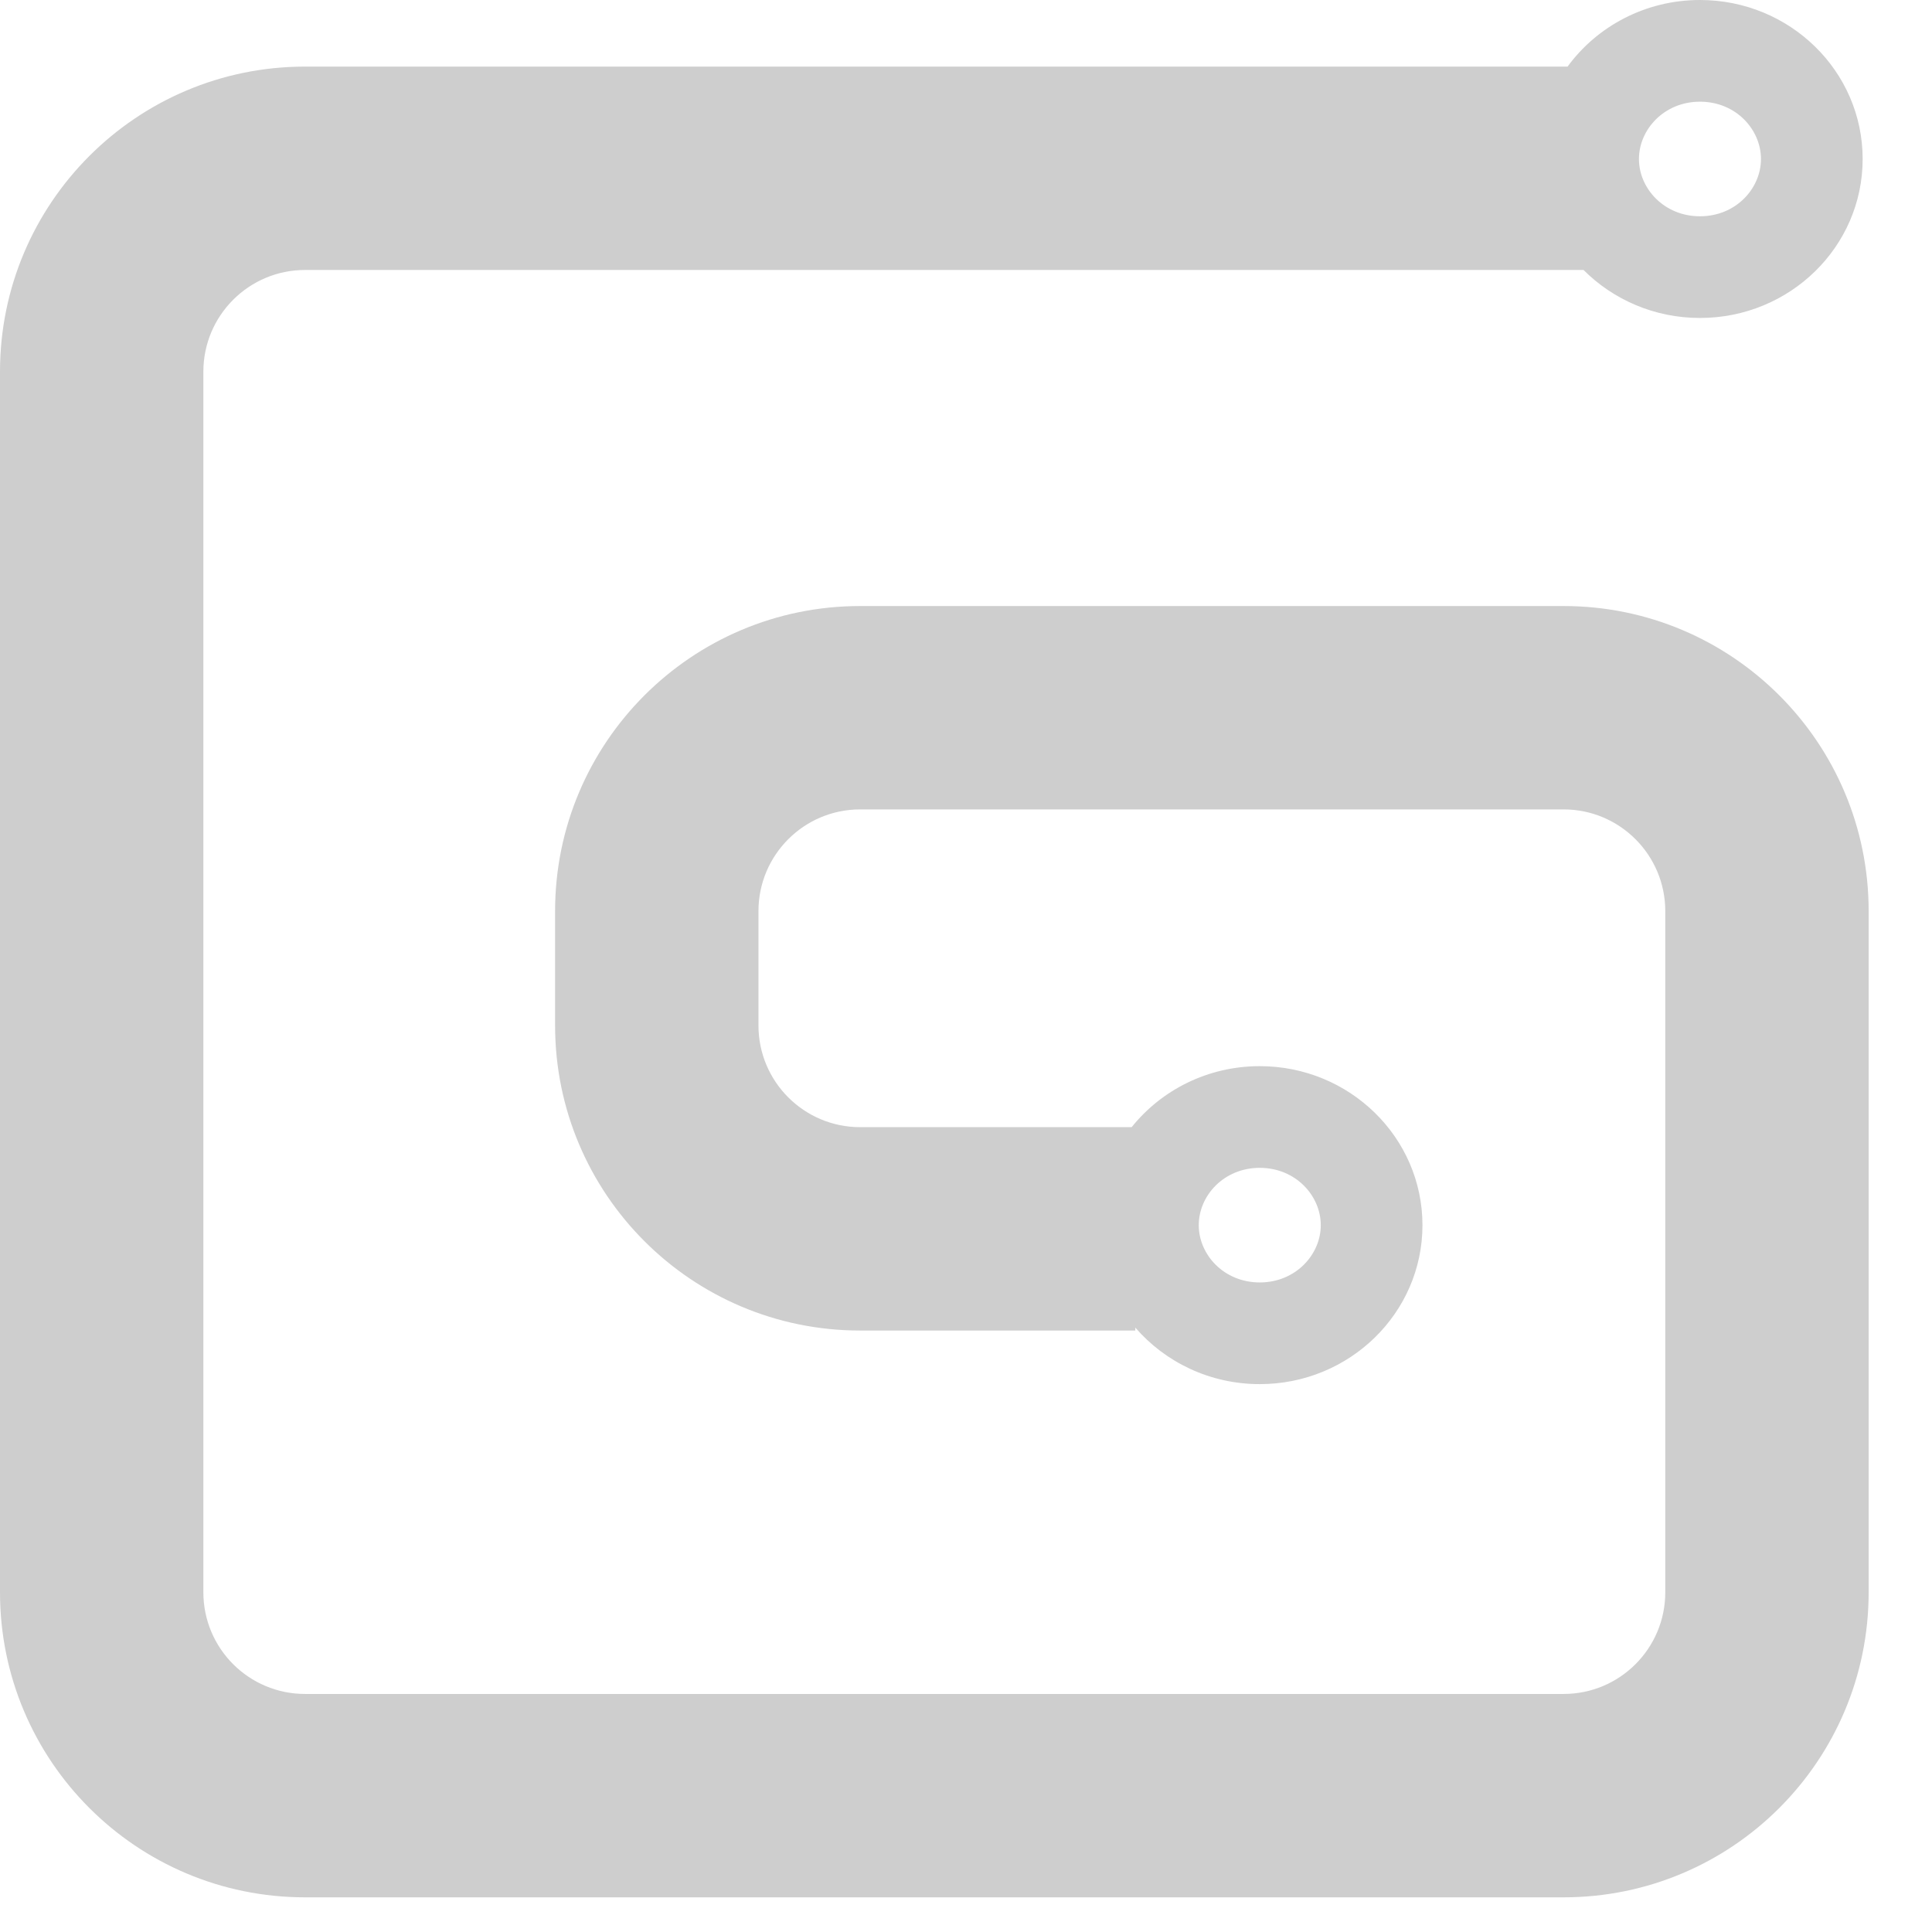 <svg width="19" height="19" viewBox="0 0 19 19" fill="none" xmlns="http://www.w3.org/2000/svg">
<path fill-rule="evenodd" clip-rule="evenodd" d="M16.718 2.127C17.072 2.127 17.318 1.853 17.318 1.564C17.318 1.274 17.072 1 16.718 1C16.365 1 16.118 1.274 16.118 1.564C16.118 1.853 16.365 2.127 16.718 2.127ZM16.718 3.127C17.602 3.127 18.318 2.427 18.318 1.564C18.318 0.7 17.602 0 16.718 0C16.181 0 15.706 0.259 15.416 0.655H3C1.343 0.655 0 1.999 0 3.655V15.659C0 17.316 1.343 18.659 3 18.659H15.377C17.034 18.659 18.377 17.316 18.377 15.659V8.96C18.377 7.303 17.034 5.96 15.377 5.96H8.459C6.802 5.96 5.459 7.303 5.459 8.96V9.118V10.085C5.459 11.742 6.802 13.085 8.459 13.085H11.165V13.056C11.459 13.396 11.898 13.612 12.389 13.612C13.272 13.612 13.989 12.912 13.989 12.049C13.989 11.185 13.272 10.485 12.389 10.485C11.877 10.485 11.422 10.72 11.129 11.085H8.459C7.907 11.085 7.459 10.637 7.459 10.085V9.118V8.96C7.459 8.408 7.907 7.96 8.459 7.96H15.377C15.929 7.96 16.377 8.408 16.377 8.96V15.659C16.377 16.212 15.929 16.659 15.377 16.659H3C2.448 16.659 2 16.212 2 15.659V3.655C2 3.103 2.448 2.655 3 2.655H15.573C15.864 2.946 16.269 3.127 16.718 3.127ZM12.989 12.049C12.989 12.338 12.742 12.612 12.389 12.612C12.035 12.612 11.789 12.338 11.789 12.049C11.789 11.759 12.035 11.485 12.389 11.485C12.742 11.485 12.989 11.759 12.989 12.049Z" fill="#CECECE"/>
</svg>
